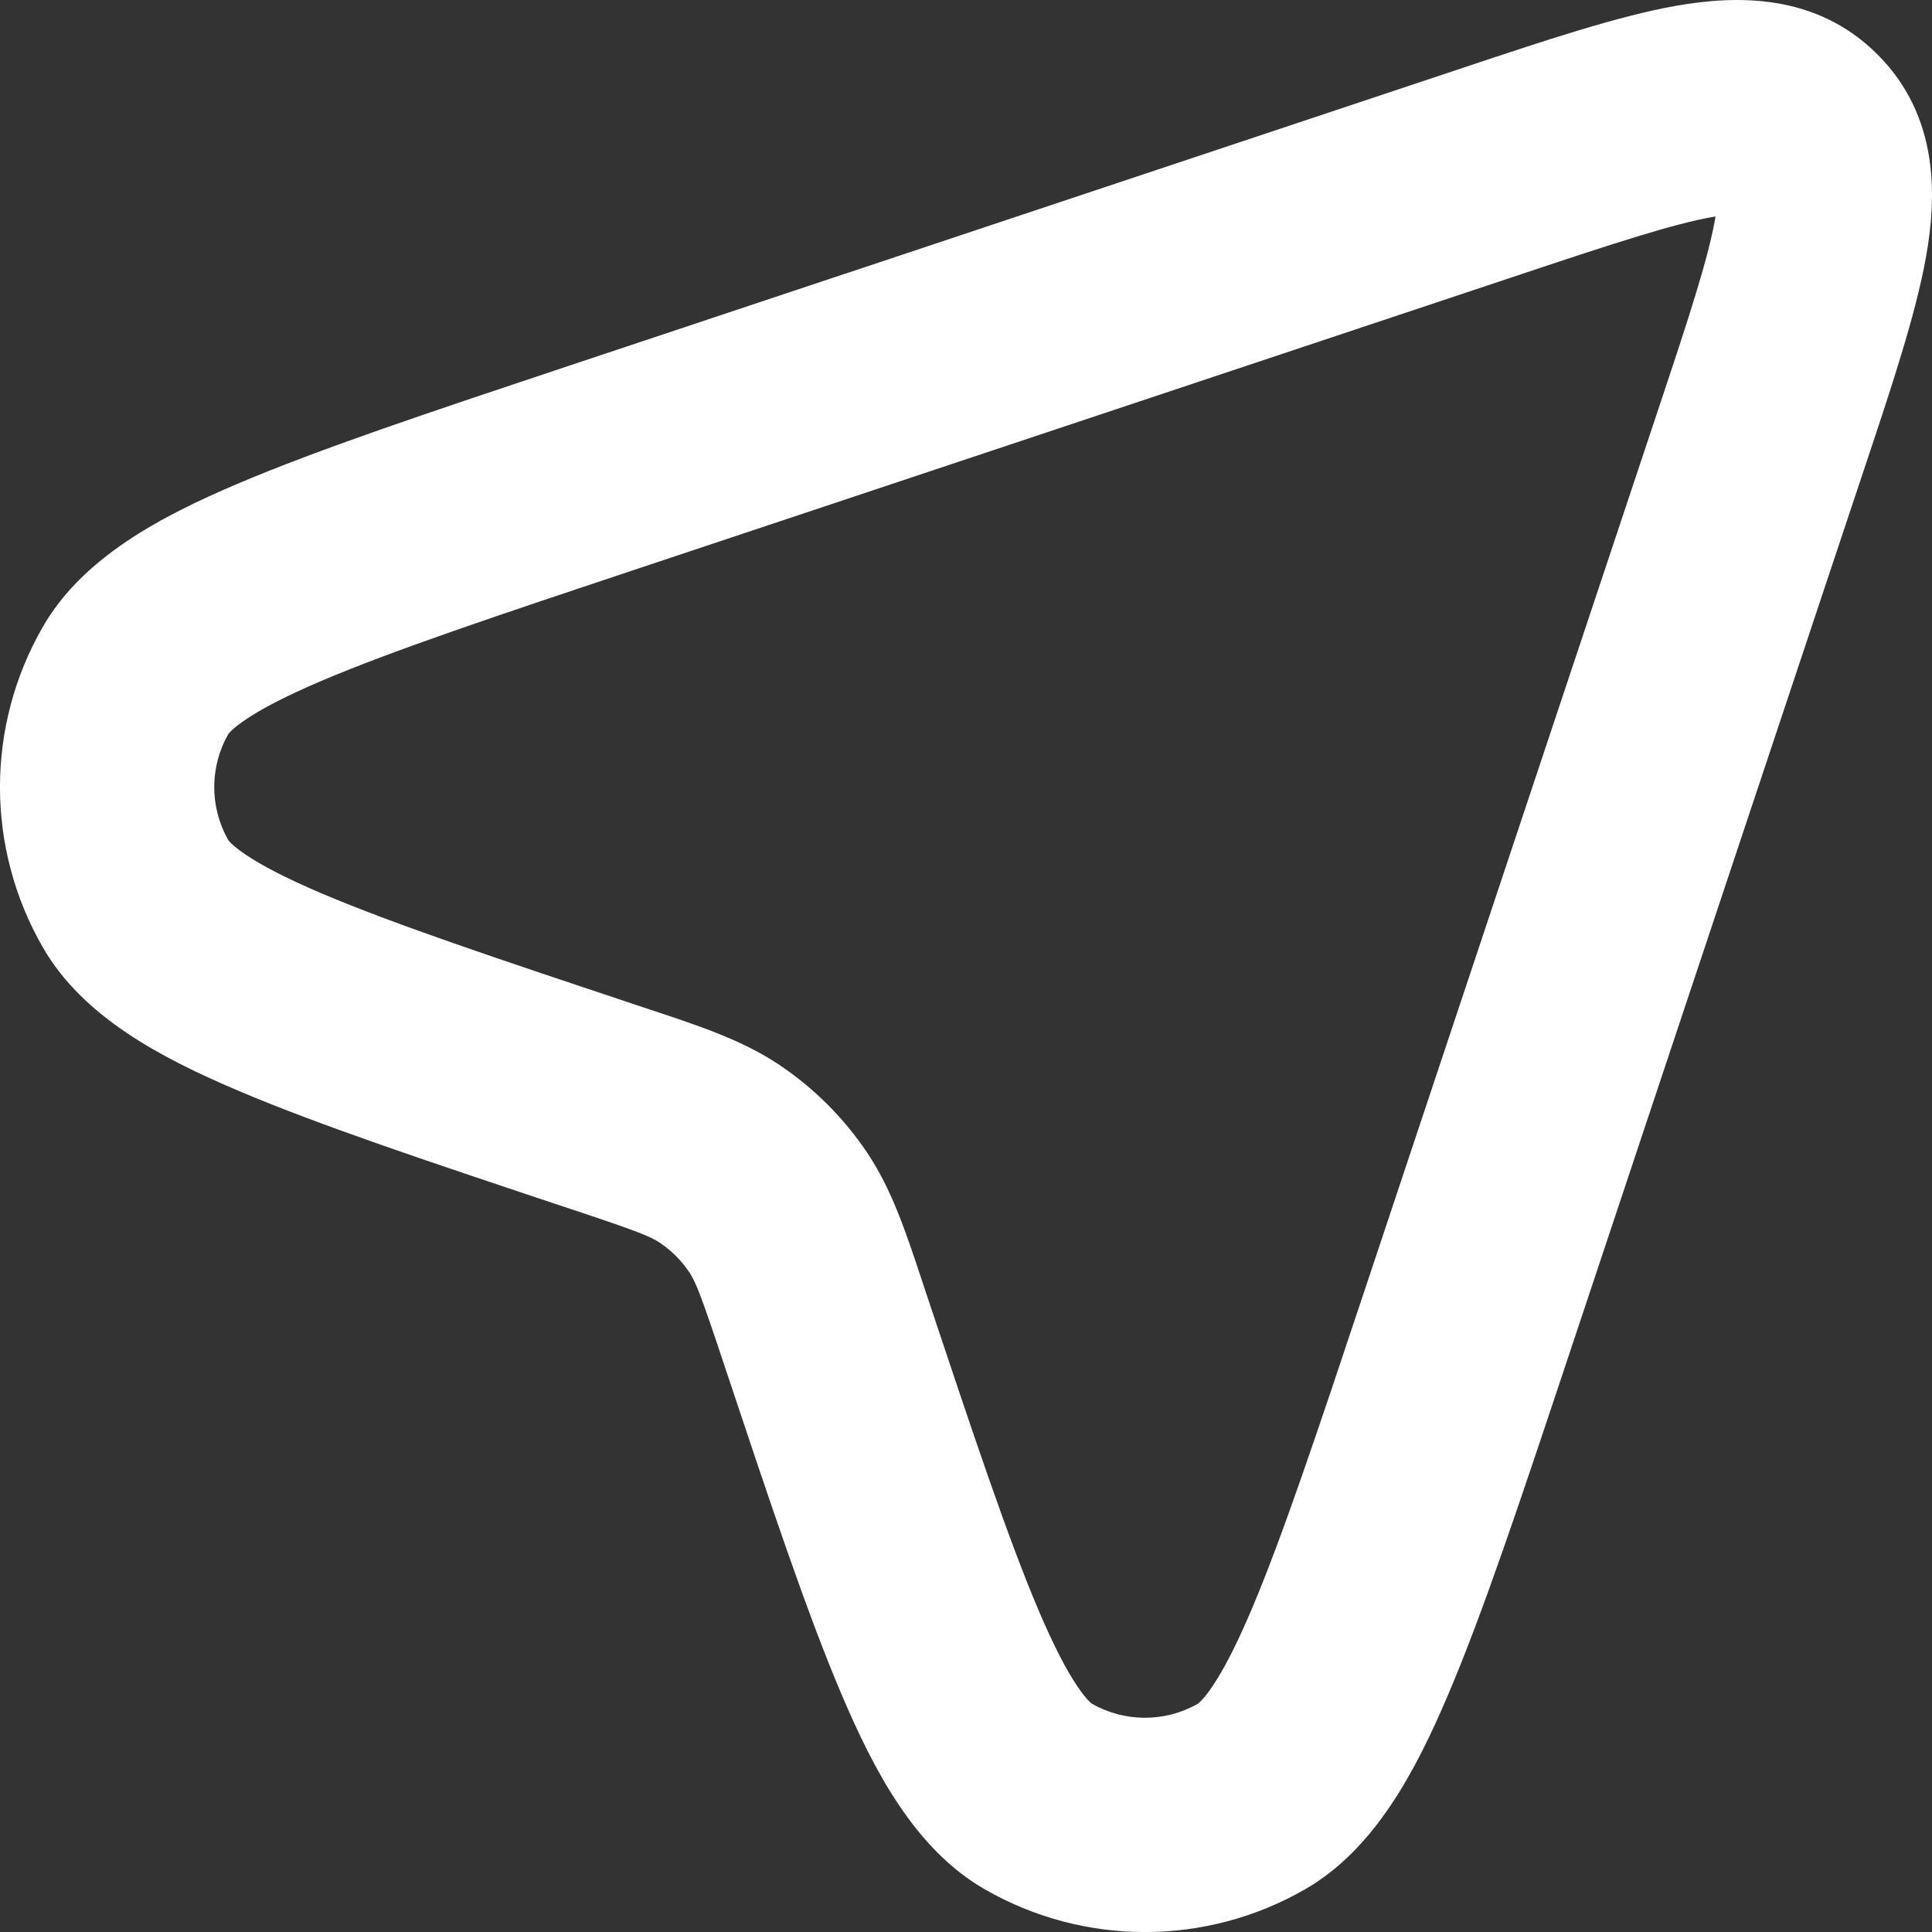 <svg width="20" height="20" viewBox="0 0 20 20" fill="none" xmlns="http://www.w3.org/2000/svg">
<rect x="0" y="0" width="20" height="20" fill="#333333" stroke="none"/>
<path fill-rule="evenodd" clip-rule="evenodd" d="M17.345 0.061C17.956 -0.047 18.793 -0.08 19.436 0.564C20.08 1.207 20.047 2.044 19.939 2.655C19.832 3.255 19.581 4.008 19.297 4.858L16.217 14.1C15.734 15.549 15.349 16.703 14.991 17.543C14.655 18.333 14.23 19.144 13.51 19.558C12.483 20.148 11.221 20.148 10.194 19.558C9.474 19.144 9.049 18.333 8.713 17.543C8.355 16.703 7.97 15.549 7.487 14.1L7.47 14.048C7.251 13.39 7.198 13.263 7.134 13.168C7.054 13.049 6.951 12.946 6.832 12.866C6.737 12.802 6.61 12.749 5.952 12.53L5.9 12.513C4.451 12.03 3.297 11.645 2.457 11.287C1.667 10.951 0.856 10.526 0.443 9.806C-0.148 8.779 -0.148 7.517 0.443 6.49C0.856 5.77 1.667 5.345 2.457 5.009C3.297 4.651 4.451 4.266 5.9 3.783L15.142 0.703C15.992 0.419 16.745 0.168 17.345 0.061ZM17.734 2.245C17.314 2.32 16.718 2.515 15.764 2.833L6.653 5.87C5.141 6.374 4.074 6.731 3.326 7.049C2.956 7.207 2.709 7.337 2.546 7.447C2.407 7.54 2.368 7.593 2.364 7.598C2.169 7.939 2.169 8.357 2.364 8.698C2.368 8.703 2.407 8.756 2.546 8.849C2.709 8.959 2.956 9.089 3.326 9.247C4.074 9.565 5.141 9.922 6.653 10.426C6.688 10.437 6.722 10.448 6.756 10.46C7.253 10.625 7.691 10.771 8.07 11.025C8.427 11.265 8.735 11.573 8.975 11.93C9.23 12.309 9.375 12.747 9.54 13.244C9.551 13.278 9.563 13.312 9.574 13.347C10.078 14.859 10.435 15.926 10.753 16.674C10.911 17.044 11.041 17.291 11.151 17.454C11.244 17.593 11.297 17.632 11.302 17.636C11.643 17.831 12.061 17.831 12.402 17.636C12.407 17.632 12.46 17.593 12.553 17.454C12.663 17.291 12.793 17.044 12.951 16.674C13.269 15.926 13.626 14.859 14.13 13.347L17.167 4.236C17.485 3.282 17.68 2.687 17.755 2.266C17.756 2.258 17.758 2.249 17.759 2.241C17.751 2.242 17.742 2.244 17.734 2.245ZM18.021 2.22C18.021 2.22 18.017 2.219 18.011 2.218C18.018 2.219 18.021 2.22 18.021 2.22ZM17.782 1.989C17.781 1.983 17.78 1.979 17.78 1.979C17.78 1.979 17.781 1.982 17.782 1.989Z" fill="white"/>
</svg>
